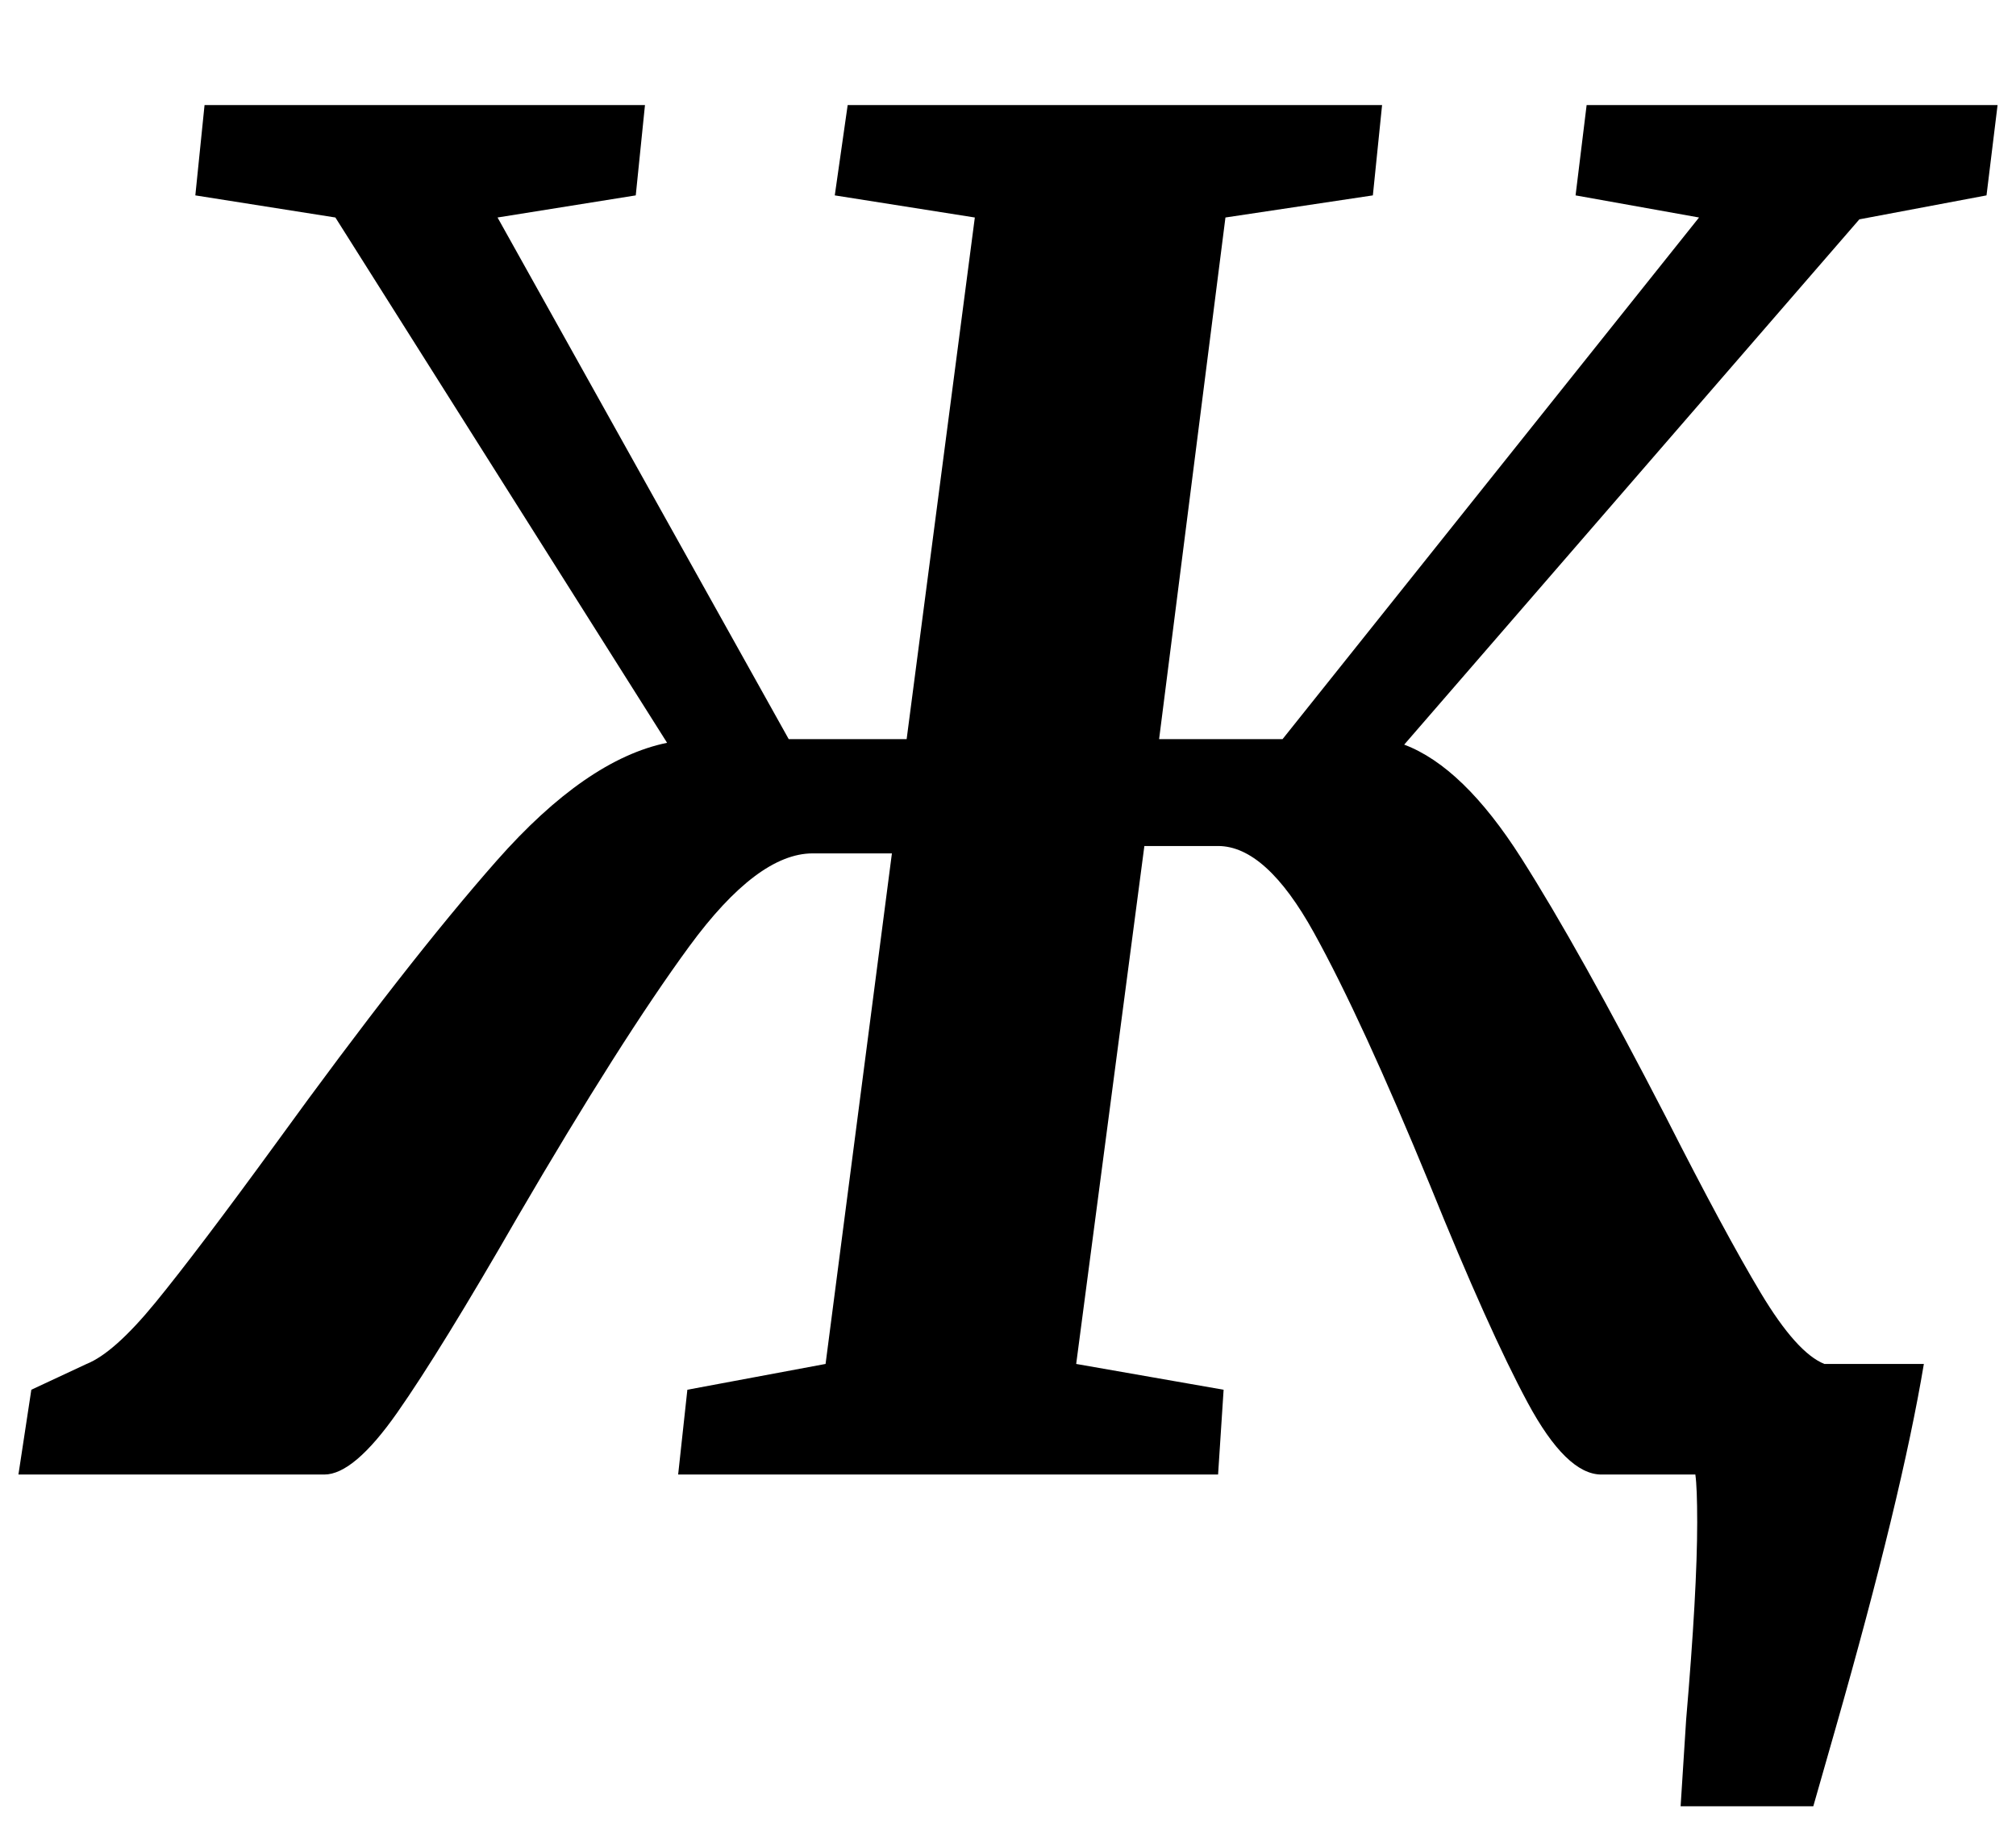 <?xml version="1.0" standalone="no"?>
<!DOCTYPE svg PUBLIC "-//W3C//DTD SVG 1.1//EN" "http://www.w3.org/Graphics/SVG/1.1/DTD/svg11.dtd" >
<svg xmlns="http://www.w3.org/2000/svg" xmlns:xlink="http://www.w3.org/1999/xlink" version="1.1" viewBox="-33 0 1094 1000">
  <g transform="matrix(1 0 0 -1 0 800)">
   <path fill="currentColor"
d="M792.5 334.5q31.5 -49.5 78.5 -140.5q32 -63 51.5 -95.5t34.5 -38.5h54q-12 -72 -48 -198l-12 -42h-72l3 47q6 70 6 107q0 19 -1 26h-51q-19 0 -40 39t-53 118q-37 90 -63 137t-52 47h-40l-37 -281l80 -14l-3 -46h-293l5 46l75 14l36 277h-43q-30 0 -67 -50.5t-93 -146.5
q-42 -73 -65.5 -106.5t-39.5 -33.5h-166l7 46l30 14q15 6 37.5 33.5t65.5 86.5q71 98 119.5 153t92.5 64l-180 285l-76 12l5 49h239l-5 -49l-75 -12l158 -283h64l37 283l-76 12l7 49h290l-5 -49l-80 -12l-36 -283h67l226 283l-67 12l6 49h223l-6 -49l-69 -13l-247 -285
q32 -12 63.5 -61.5z" />
  </g>

</svg>
